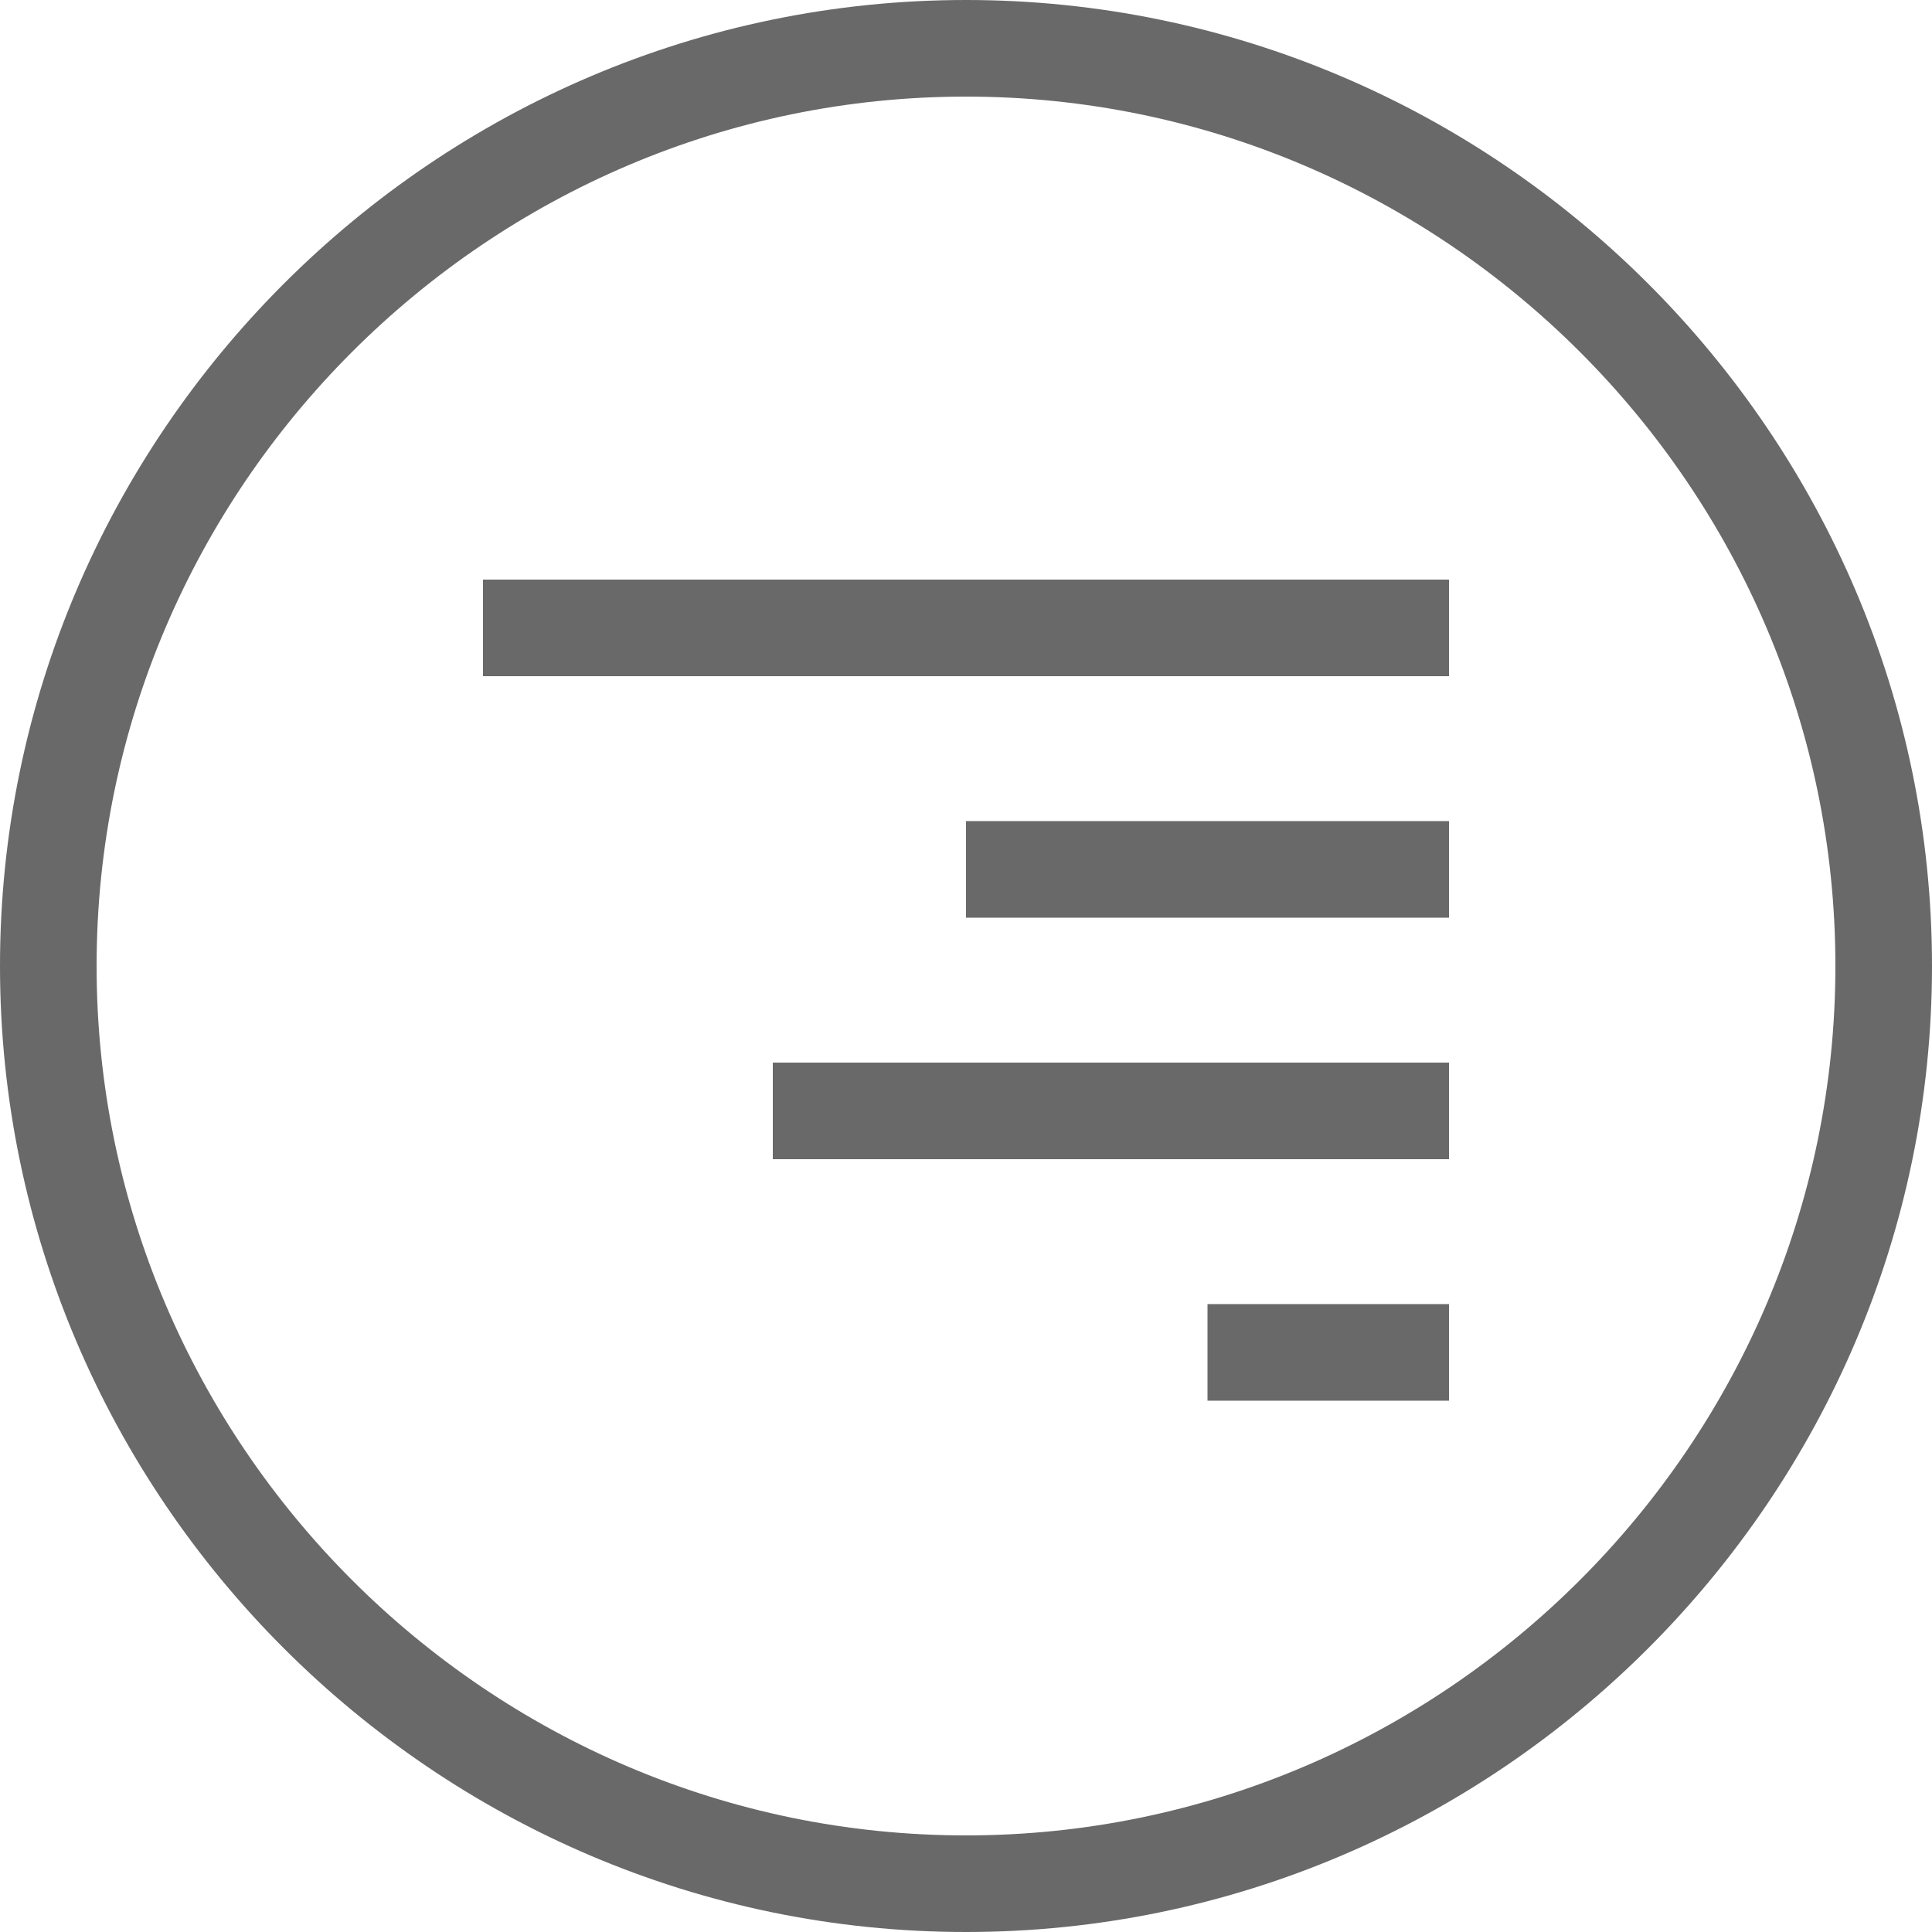 <svg xmlns="http://www.w3.org/2000/svg" viewBox="0 0 40 40"><path fill="#696969" d="M20 2c9.9 0 18 8.1 18 18s-8.1 18-18 18S2 29.9 2 20 10.1 2 20 2m0-2C9 0 0 9 0 20s9 20 20 20 20-9 20-20S31 0 20 0z"/><path fill="#696969" d="M10 12h20v2H10zm10 5h10v2H20zm-4 5h14v2H16zm9 5h5v2h-5z"/></svg>